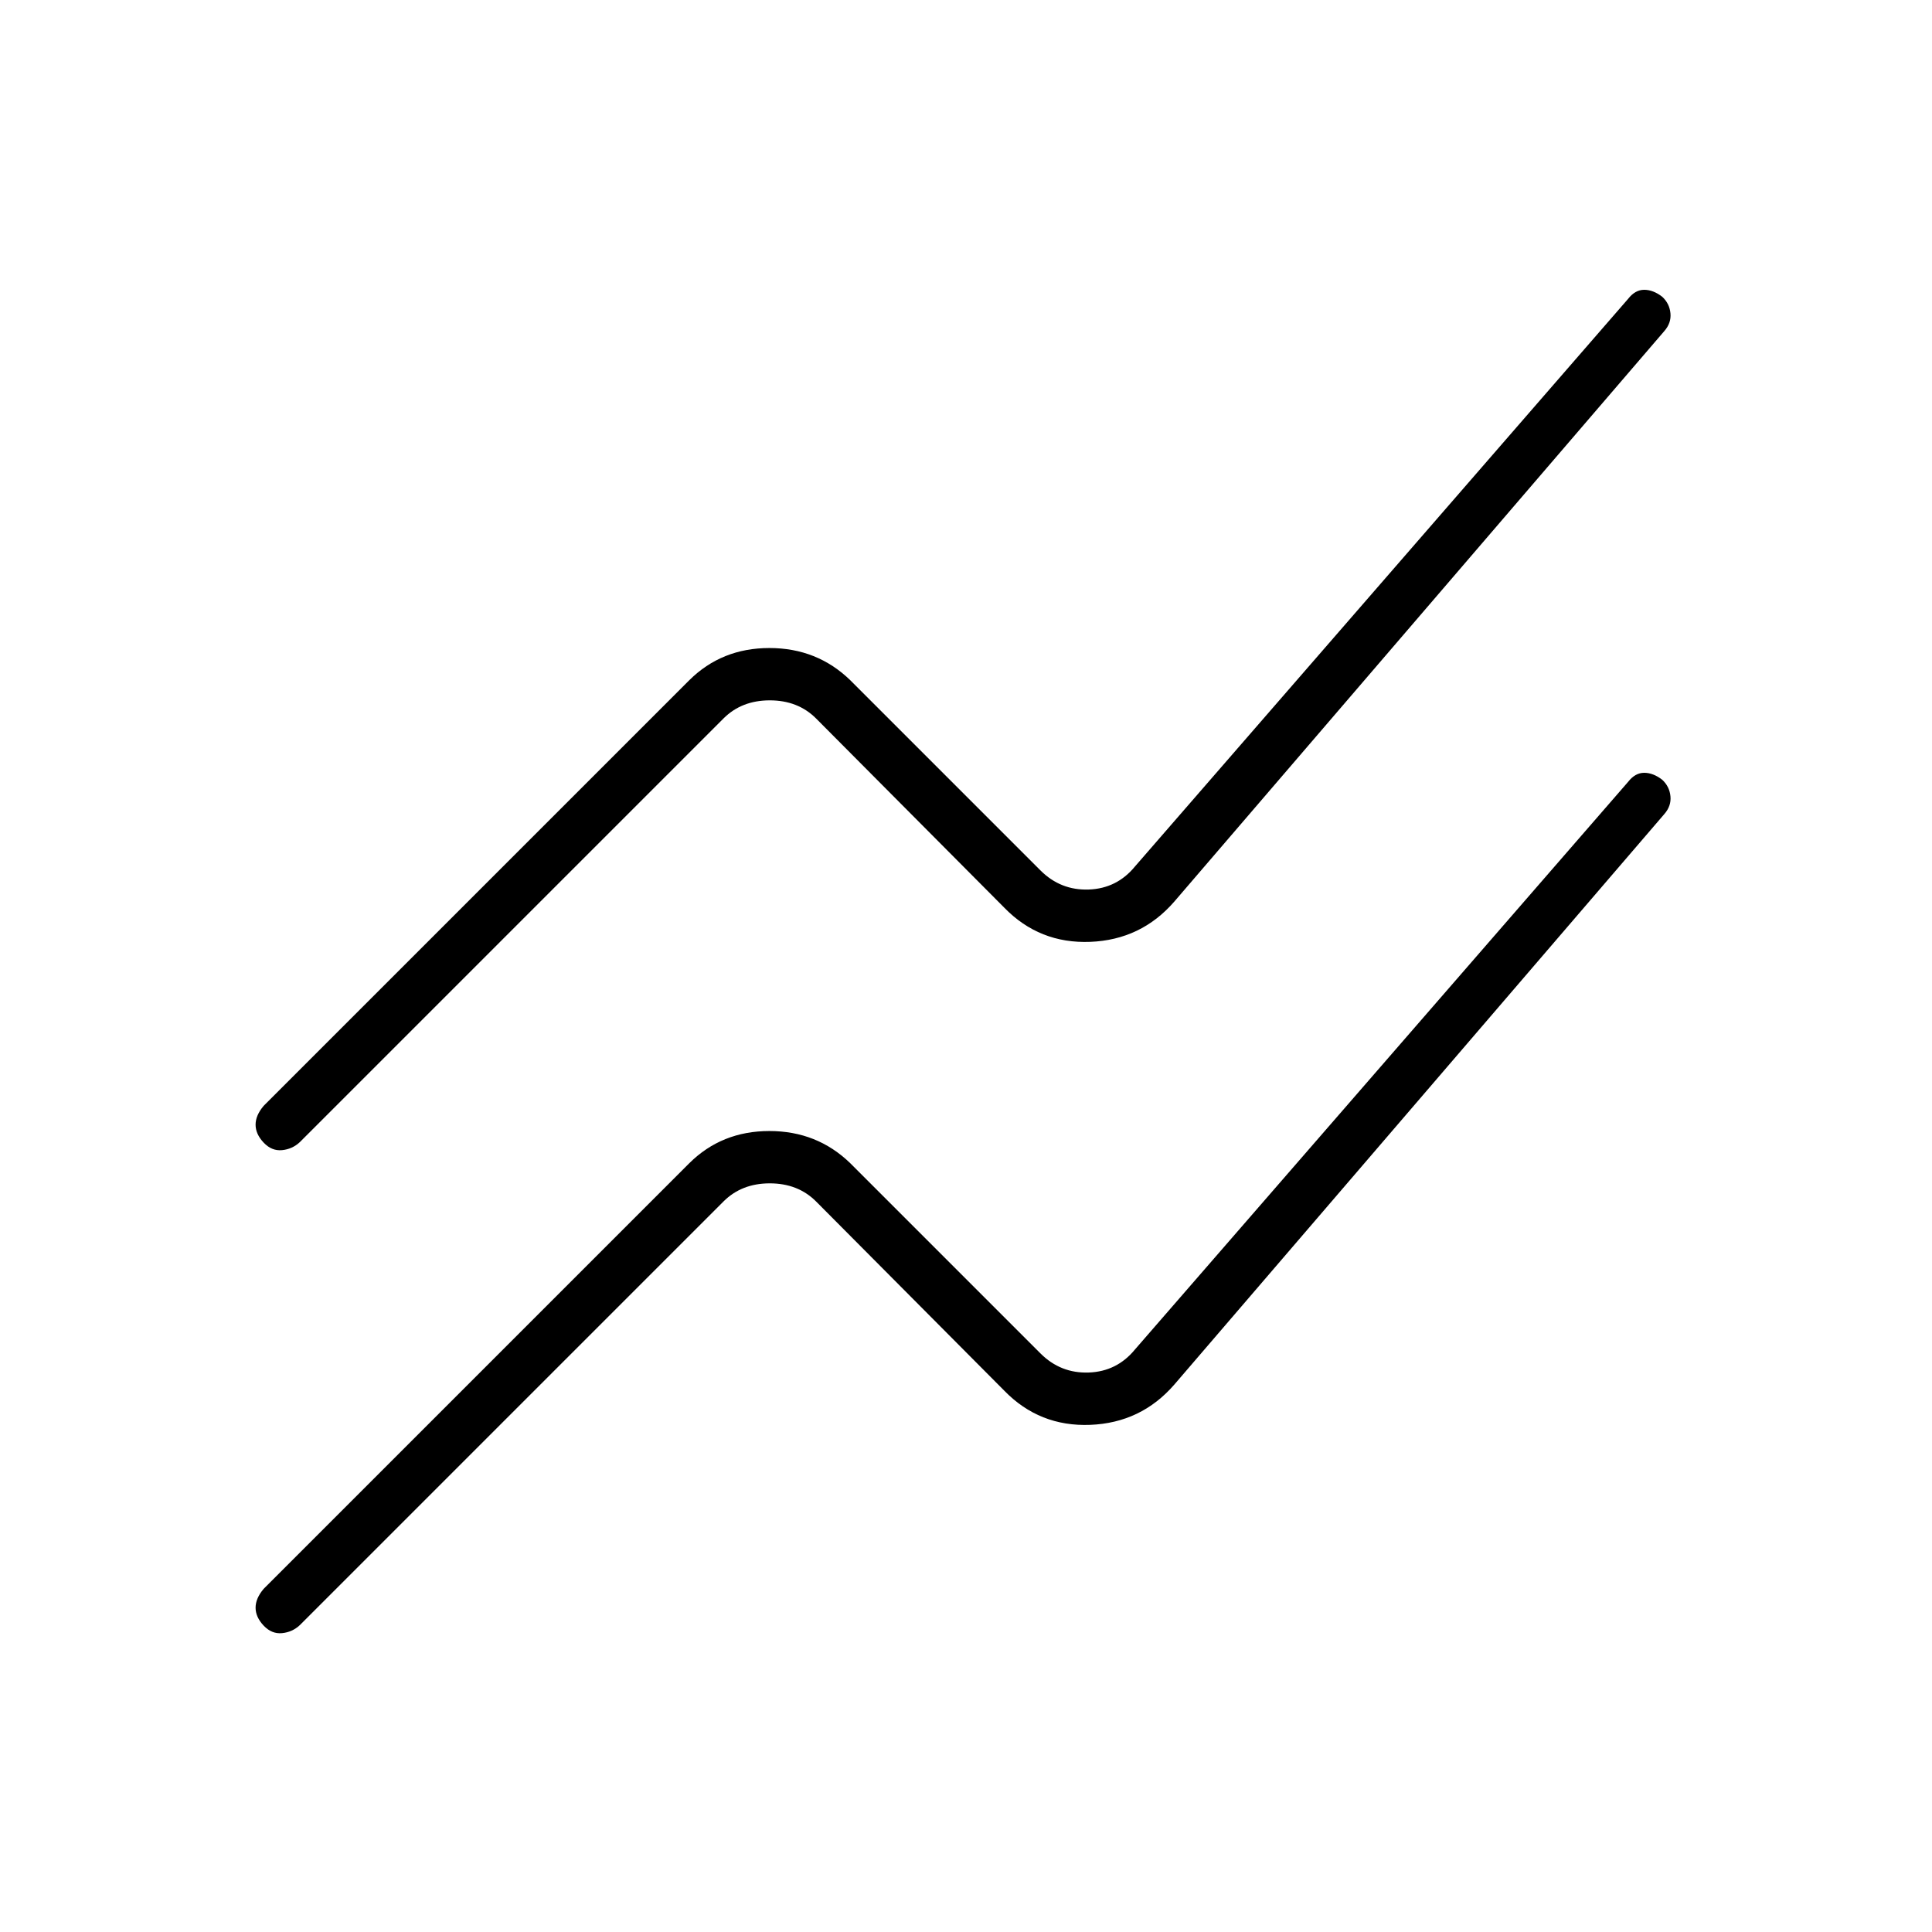 <svg xmlns="http://www.w3.org/2000/svg" height="24" viewBox="0 -960 960 960" width="24"><path d="M131-170.5 342.5-382q16.12-16 39.81-16t40.19 16l94.5 94.5q10 10 24 9.5t23-11.5l245-282q3.5-4.5 8-4.5t9 3.5q3.58 3.35 4.04 8.17.46 4.83-3.04 8.83L583.5-272q-16.5 19-41.75 20T499-269l-93.5-94q-9-9-23-9t-23 9L149-152.5q-3.72 3.5-8.86 4-5.14.5-9.14-3.75-4-4.25-4-8.89 0-4.64 4-9.36Zm0-240L342.5-622q16.12-16 39.81-16t40.19 16l94.5 94.5q10 10 24 9.5t23-11.5l245-282q3.5-4.5 8-4.5t9 3.5q3.58 3.35 4.04 8.17.46 4.83-3.04 8.83L583.5-512q-16.5 19-41.75 20T499-509l-93.5-94q-9-9-23-9t-23 9L149-392.5q-3.72 3.5-8.86 4-5.14.5-9.14-3.75-4-4.25-4-8.89 0-4.64 4-9.36Z"/></svg>